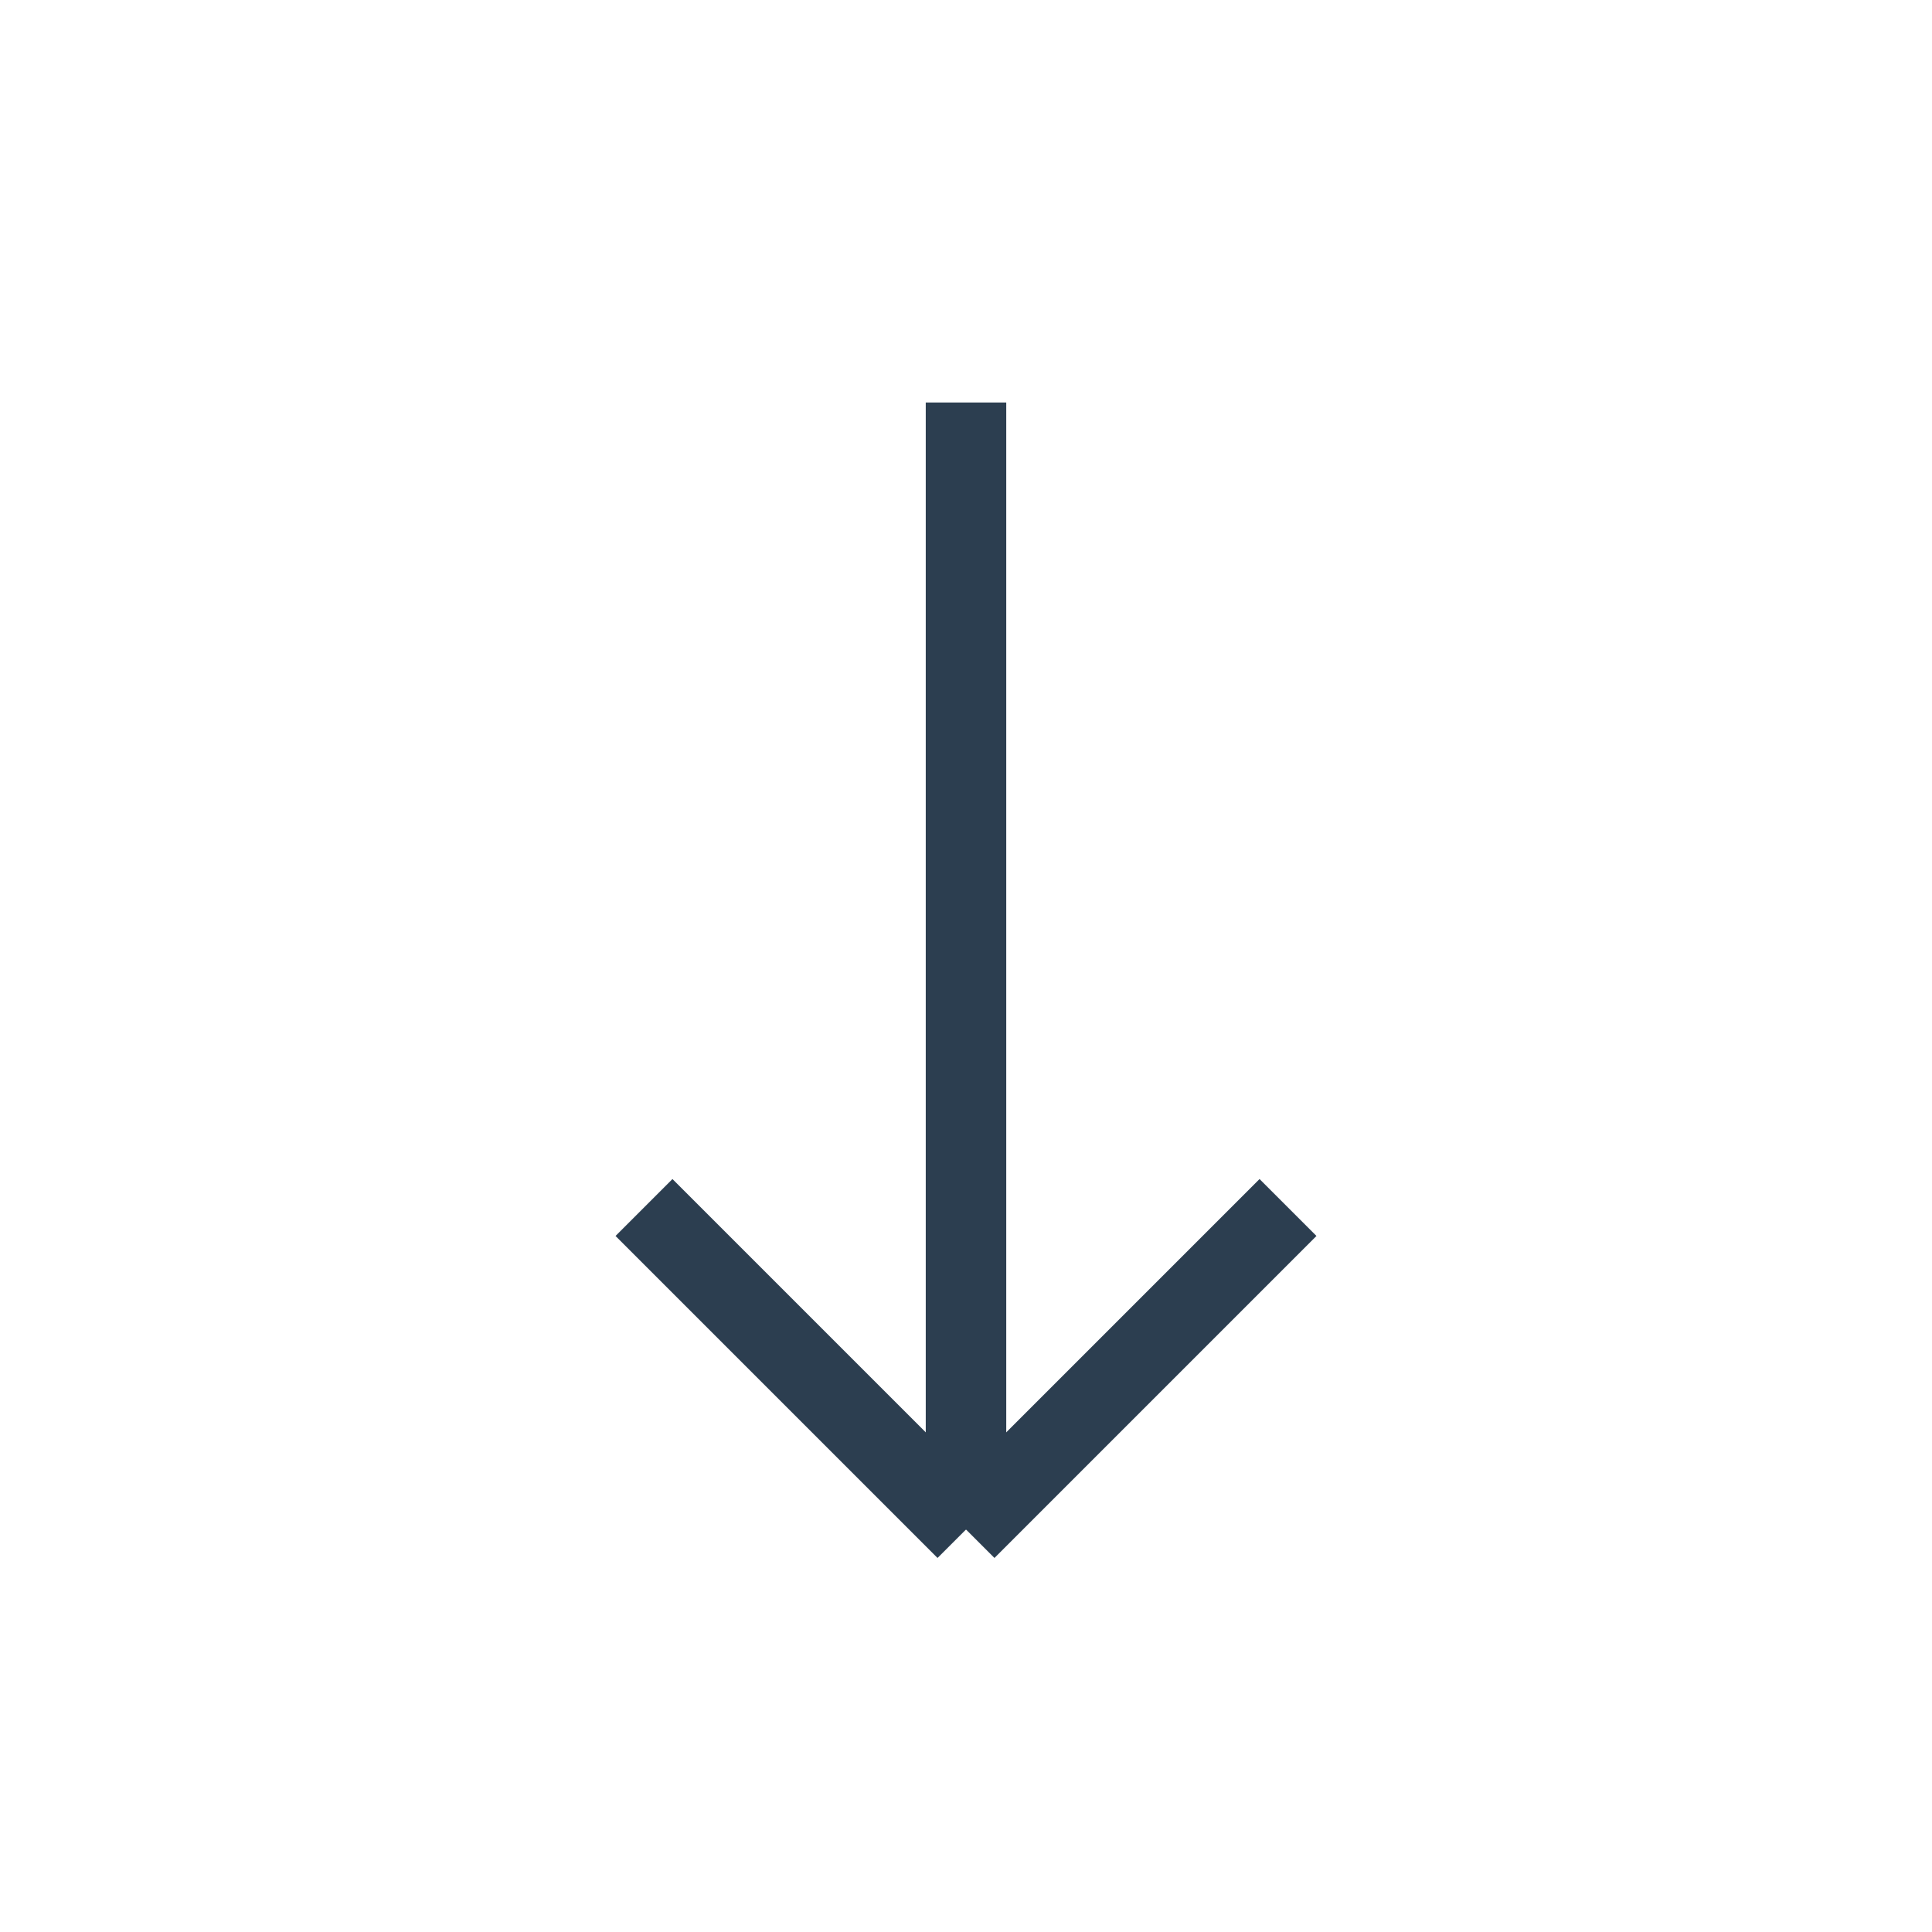 <svg xmlns="http://www.w3.org/2000/svg" className="icon icon-tabler icon-tabler-arrow-narrow-down" width="22" height="22" viewBox="0 0 24 24" strokeWidth="1.5" stroke="#2c3e50" fill="none" strokeLinecap="round" strokeLinejoin="round">
  <path stroke="none" d="M0 0h24v24H0z" fill="none"/>
  <line x1="12" y1="5" x2="12" y2="19" />
  <line x1="16" y1="15" x2="12" y2="19" />
  <line x1="8" y1="15" x2="12" y2="19" />
</svg>